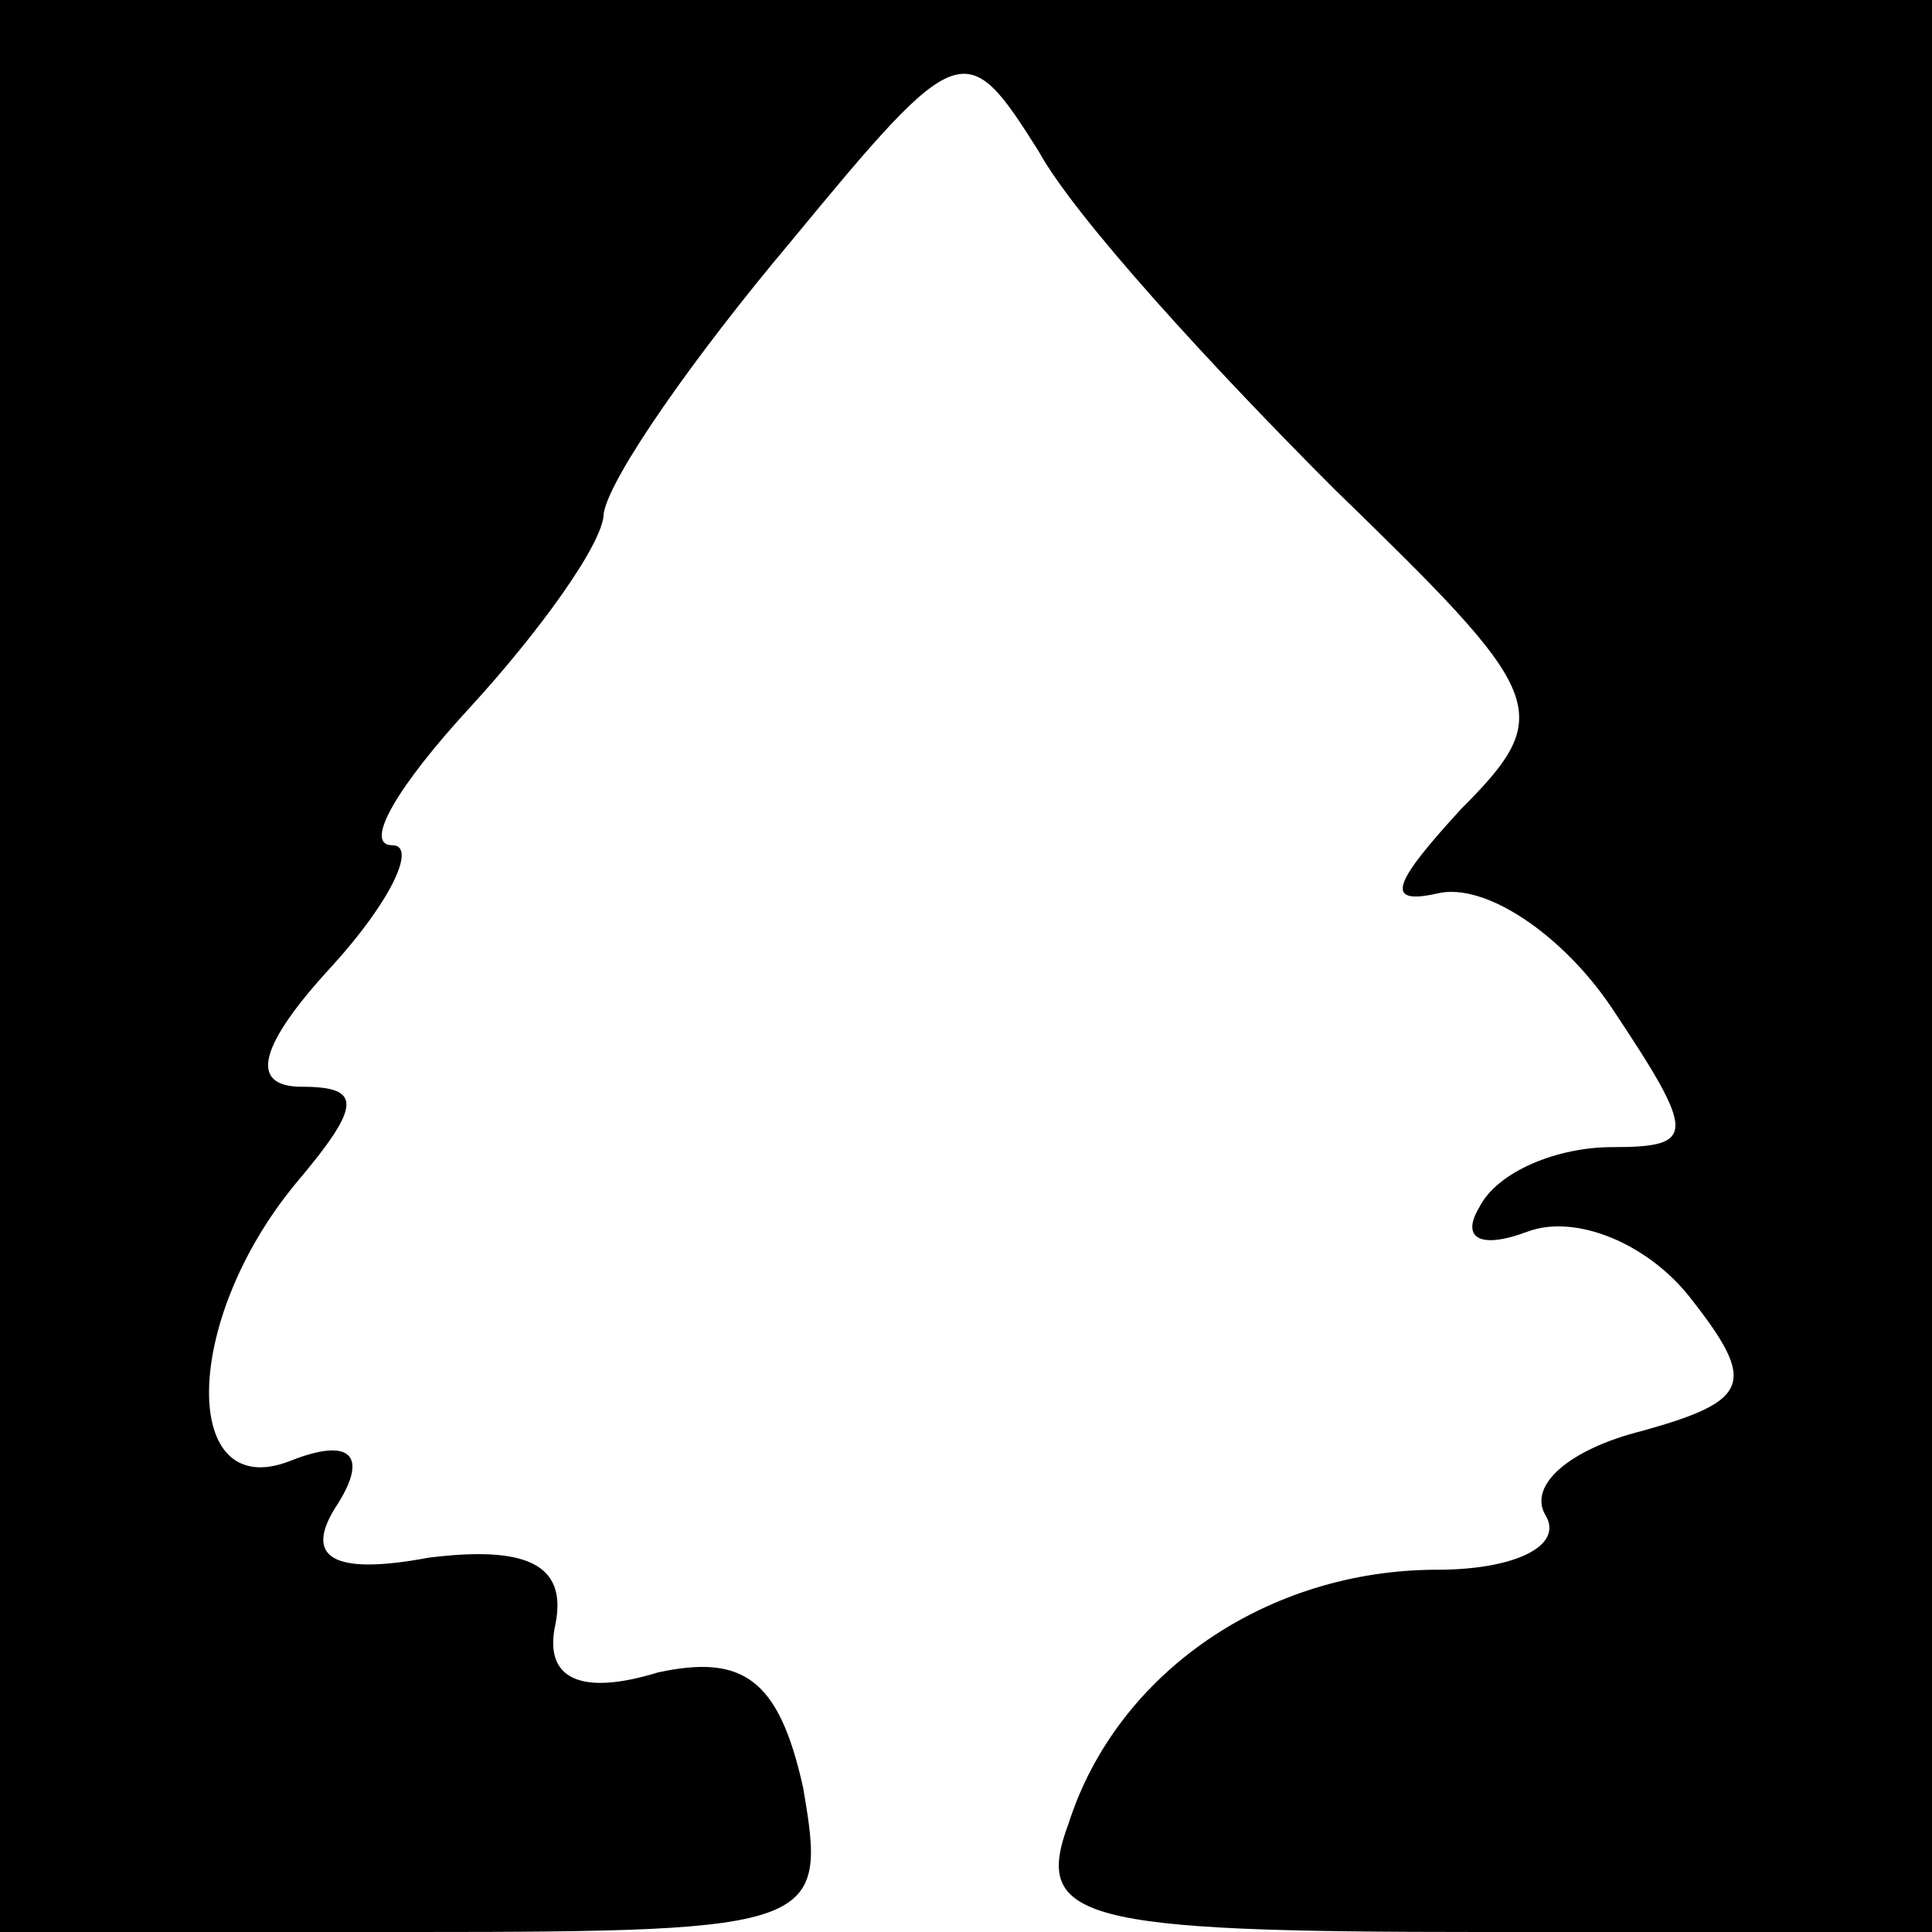 <?xml version="1.0" standalone="no"?>
<!DOCTYPE svg PUBLIC "-//W3C//DTD SVG 20010904//EN"
 "http://www.w3.org/TR/2001/REC-SVG-20010904/DTD/svg10.dtd">
<svg version="1.0" xmlns="http://www.w3.org/2000/svg"
 width="32pt" height="32pt" viewBox="0 0 32 32"
 preserveAspectRatio="xMidYMid meet">
<g transform="translate(0,32) scale(0.1,-0.1)"
fill="#000000" stroke="none">
<path fill="#000000" stroke="none" d="M0 160 l0 -160 69 0 c67 0 68 1 64 24
-4 18 -10 22 -24 19 -13 -4 -19 -1 -17 8 2 10 -5 13 -21 11 -16 -3 -21 0 -15
9 5 8 2 11 -8 7 -18 -7 -18 23 1 46 11 13 11 16 1 16 -9 0 -7 7 5 20 10 11 14
20 10 20 -5 0 1 10 13 23 11 12 22 27 22 32 1 6 15 26 31 45 28 34 29 34 41
15 6 -11 29 -36 49 -56 35 -34 37 -37 21 -53 -11 -12 -13 -16 -4 -14 8 2 21
-7 29 -19 14 -21 14 -23 0 -23 -9 0 -19 -4 -22 -10 -3 -5 0 -7 8 -4 8 3 20 -2
27 -11 11 -14 10 -17 -8 -22 -12 -3 -19 -9 -16 -14 3 -5 -5 -9 -18 -9 -28 0
-53 -17 -61 -42 -6 -16 2 -18 68 -18 l75 0 0 160 0 160 -160 0 -160 0 0 -160z"/>
</g>
</svg>
